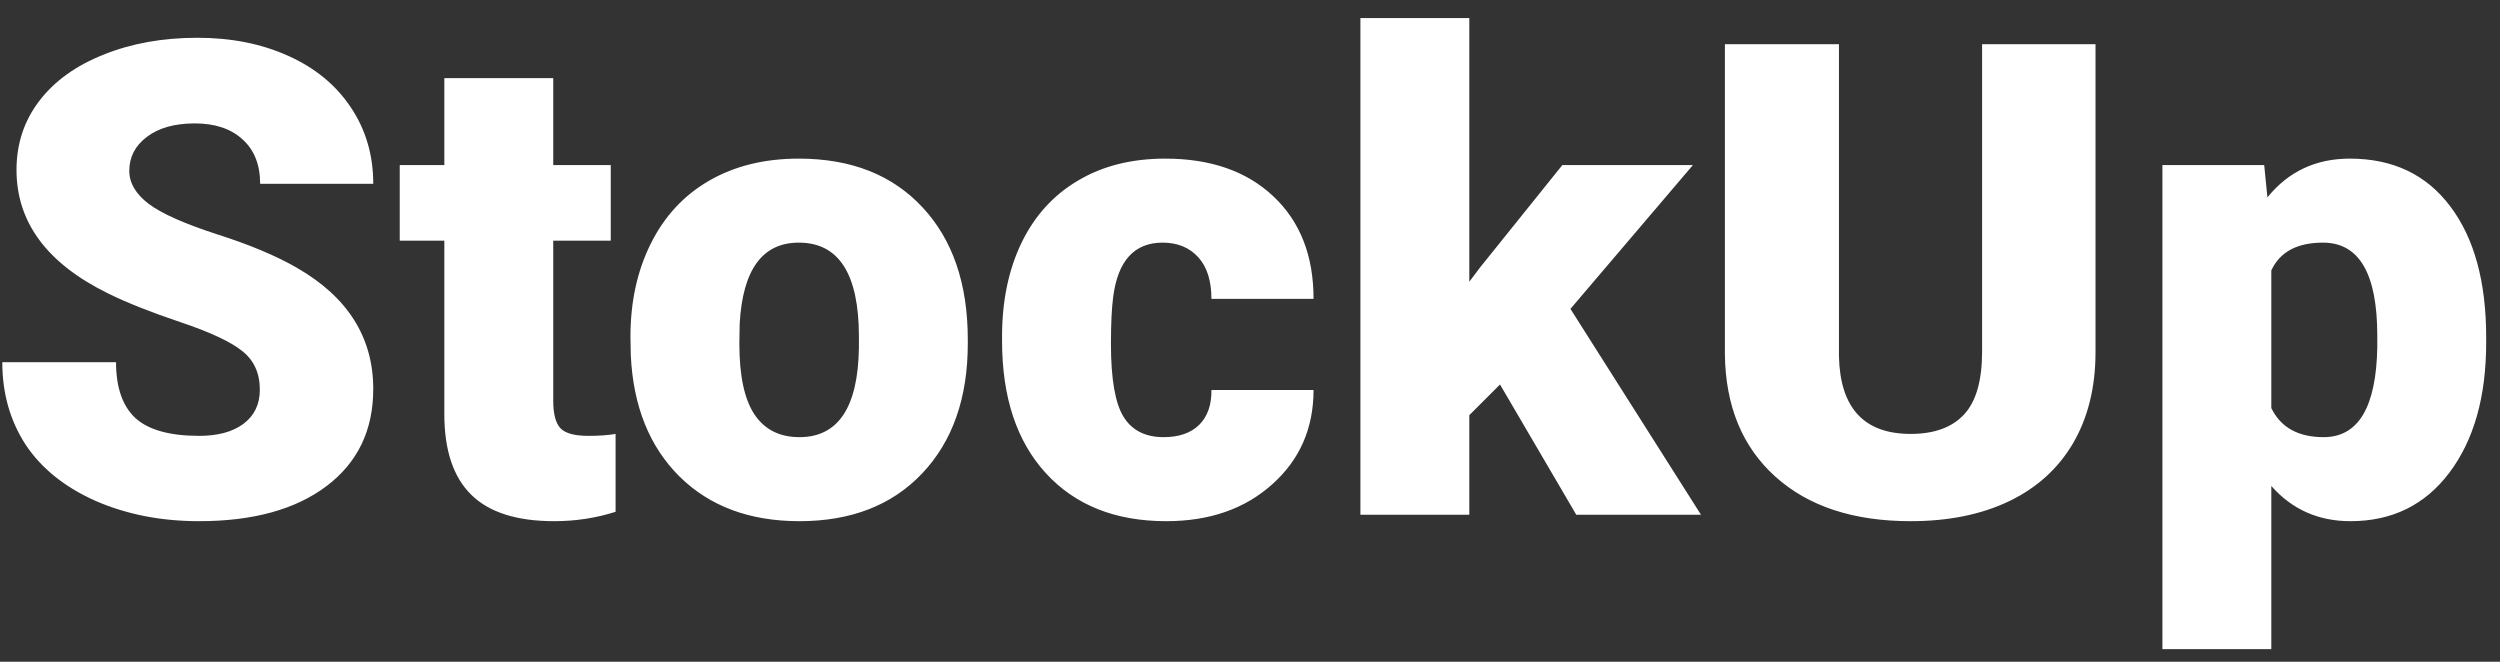 <svg width="136" height="36" viewBox="0 0 136 36" fill="none" xmlns="http://www.w3.org/2000/svg">
<rect x="0" y="0" width="136" height="36" fill="#333333" stroke="none"/>
<path d="M14.135 21.197C14.135 20.295 13.812 19.592 13.168 19.088C12.535 18.584 11.416 18.062 9.811 17.523C8.205 16.984 6.893 16.463 5.873 15.959C2.557 14.33 0.898 12.092 0.898 9.244C0.898 7.826 1.309 6.578 2.129 5.5C2.961 4.41 4.133 3.566 5.645 2.969C7.156 2.359 8.855 2.055 10.742 2.055C12.582 2.055 14.229 2.383 15.682 3.039C17.146 3.695 18.283 4.633 19.092 5.852C19.9 7.059 20.305 8.441 20.305 10H14.152C14.152 8.957 13.83 8.148 13.185 7.574C12.553 7 11.691 6.713 10.602 6.713C9.5 6.713 8.627 6.959 7.982 7.451C7.35 7.932 7.033 8.547 7.033 9.297C7.033 9.953 7.385 10.551 8.088 11.09C8.791 11.617 10.027 12.168 11.797 12.742C13.566 13.305 15.02 13.914 16.156 14.57C18.922 16.164 20.305 18.361 20.305 21.162C20.305 23.4 19.461 25.158 17.773 26.436C16.086 27.713 13.771 28.352 10.83 28.352C8.756 28.352 6.875 27.982 5.188 27.244C3.512 26.494 2.246 25.475 1.391 24.186C0.547 22.885 0.125 21.391 0.125 19.703H6.312C6.312 21.074 6.664 22.088 7.367 22.744C8.082 23.389 9.236 23.711 10.83 23.711C11.85 23.711 12.652 23.494 13.238 23.061C13.836 22.615 14.135 21.994 14.135 21.197ZM30.096 4.252V8.98H33.225V13.094H30.096V21.795C30.096 22.51 30.225 23.008 30.482 23.289C30.74 23.57 31.25 23.711 32.012 23.711C32.598 23.711 33.09 23.676 33.488 23.605V27.842C32.422 28.182 31.309 28.352 30.148 28.352C28.109 28.352 26.604 27.871 25.631 26.91C24.658 25.949 24.172 24.49 24.172 22.533V13.094H21.746V8.98H24.172V4.252H30.096ZM34.297 18.314C34.297 16.416 34.666 14.729 35.404 13.252C36.143 11.764 37.203 10.621 38.586 9.824C39.969 9.027 41.592 8.629 43.455 8.629C46.303 8.629 48.547 9.514 50.188 11.283C51.828 13.041 52.648 15.438 52.648 18.473V18.684C52.648 21.648 51.822 24.004 50.17 25.75C48.529 27.484 46.303 28.352 43.49 28.352C40.783 28.352 38.609 27.543 36.969 25.926C35.328 24.297 34.443 22.094 34.315 19.316L34.297 18.314ZM40.221 18.684C40.221 20.441 40.496 21.73 41.047 22.551C41.598 23.371 42.412 23.781 43.49 23.781C45.6 23.781 46.678 22.158 46.725 18.912V18.314C46.725 14.904 45.635 13.199 43.455 13.199C41.475 13.199 40.402 14.67 40.238 17.611L40.221 18.684ZM63.301 23.781C64.133 23.781 64.777 23.559 65.234 23.113C65.691 22.656 65.914 22.023 65.902 21.215H71.457C71.457 23.301 70.707 25.012 69.207 26.348C67.719 27.684 65.797 28.352 63.441 28.352C60.676 28.352 58.496 27.484 56.902 25.75C55.309 24.016 54.512 21.613 54.512 18.543V18.297C54.512 16.375 54.863 14.682 55.566 13.217C56.281 11.74 57.307 10.609 58.643 9.824C59.978 9.027 61.56 8.629 63.389 8.629C65.861 8.629 67.824 9.314 69.277 10.685C70.731 12.057 71.457 13.914 71.457 16.258H65.902C65.902 15.273 65.662 14.518 65.182 13.99C64.701 13.463 64.057 13.199 63.248 13.199C61.713 13.199 60.816 14.178 60.559 16.135C60.477 16.756 60.435 17.611 60.435 18.701C60.435 20.611 60.664 21.936 61.121 22.674C61.578 23.412 62.305 23.781 63.301 23.781ZM81.6 20.916L79.93 22.586V28H74.006V0.982H79.93V15.326L80.527 14.535L84.992 8.98H92.094L85.432 16.803L92.533 28H85.748L81.6 20.916ZM113.996 2.406V19.158C113.996 21.057 113.592 22.703 112.783 24.098C111.975 25.48 110.814 26.535 109.303 27.262C107.791 27.988 106.004 28.352 103.941 28.352C100.824 28.352 98.369 27.543 96.576 25.926C94.783 24.309 93.869 22.094 93.834 19.281V2.406H100.039V19.404C100.109 22.205 101.41 23.605 103.941 23.605C105.219 23.605 106.186 23.254 106.842 22.551C107.498 21.848 107.826 20.705 107.826 19.123V2.406H113.996ZM135.248 18.631C135.248 21.584 134.58 23.945 133.244 25.715C131.92 27.473 130.127 28.352 127.865 28.352C126.119 28.352 124.684 27.713 123.559 26.436V35.312H117.635V8.98H123.172L123.348 10.738C124.484 9.332 125.979 8.629 127.83 8.629C130.174 8.629 131.996 9.496 133.297 11.23C134.598 12.953 135.248 15.326 135.248 18.35V18.631ZM129.324 18.262C129.324 14.887 128.34 13.199 126.371 13.199C124.965 13.199 124.027 13.703 123.559 14.711V22.199C124.074 23.254 125.023 23.781 126.406 23.781C128.293 23.781 129.266 22.152 129.324 18.895V18.262Z" fill="white"/>
</svg>
